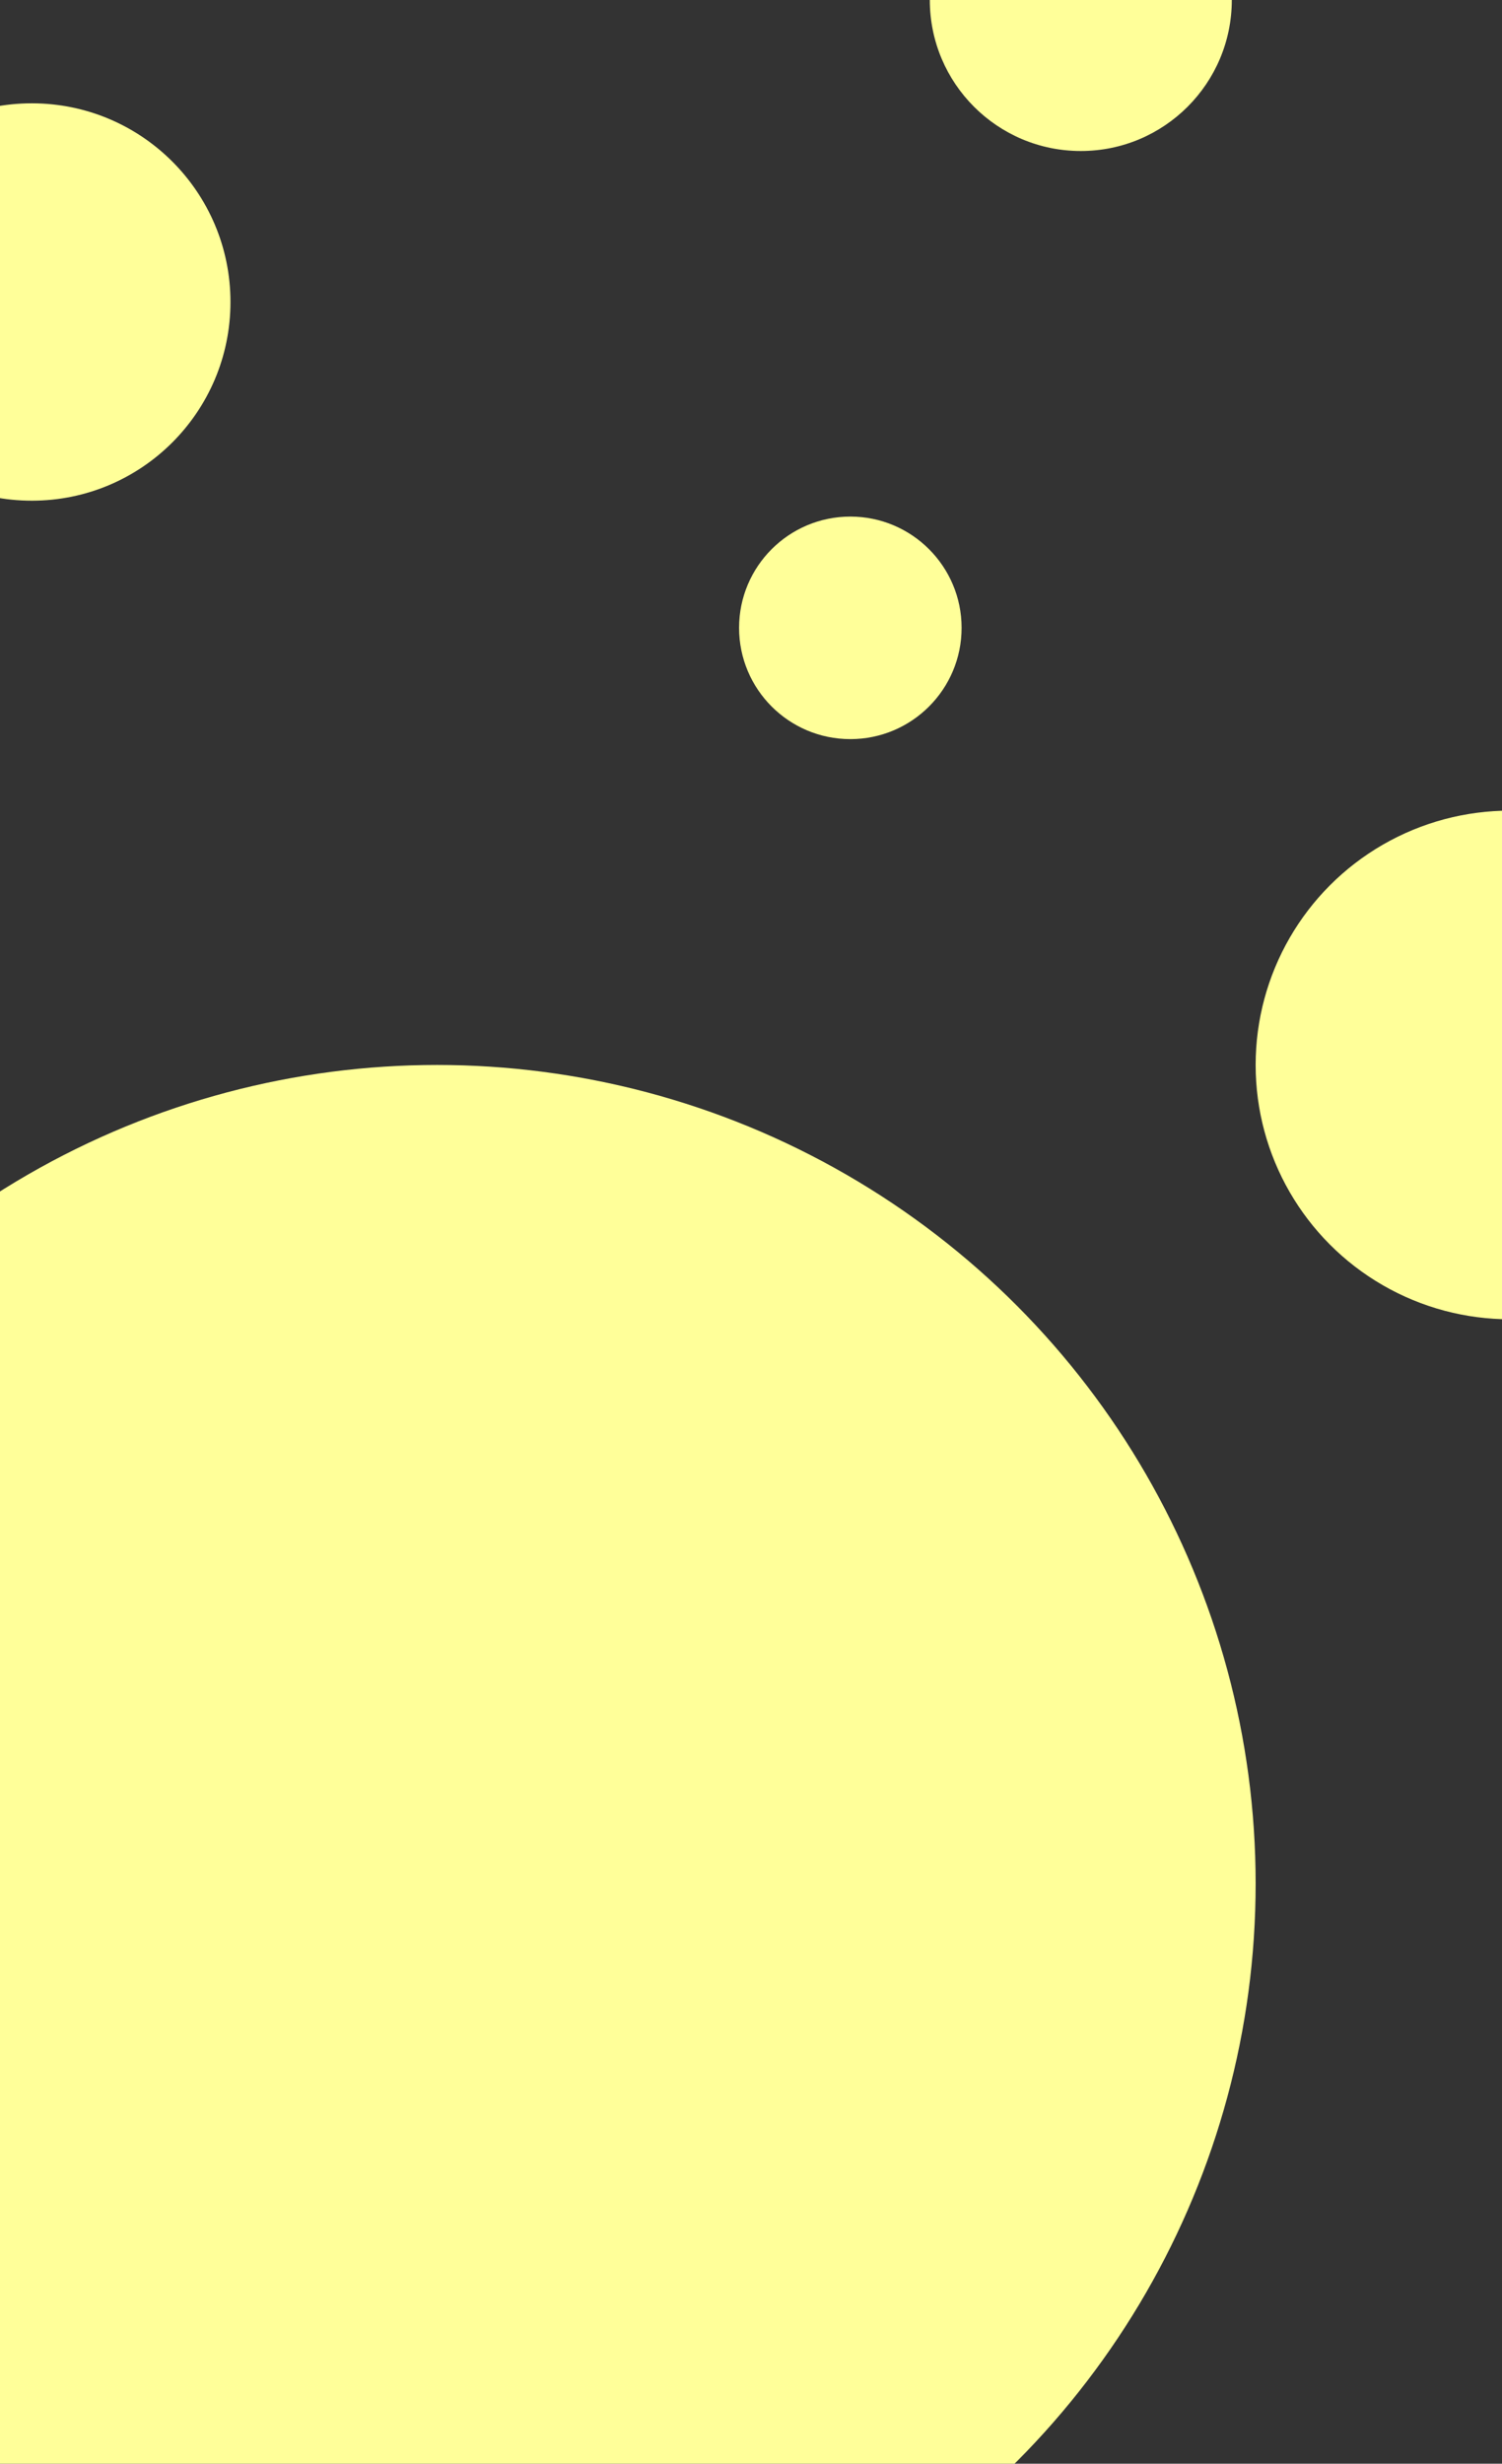<svg width="189" height="310" viewBox="0 0 189 310" fill="none" xmlns="http://www.w3.org/2000/svg">
<rect x="0" y="0" width="189" height="310" fill="#333333" stroke="none"/>
<circle cx="55" cy="237" r="103" fill="#FFFF99"/>
<circle cx="4" cy="38" r="25" fill="#FFFF99"/>
<circle cx="190" cy="134" r="32" fill="#FFFF99"/>
<circle cx="107" cy="79" r="14" fill="#FFFF99"/>
<circle cx="136" r="19" fill="#FFFF99"/>
</svg>
